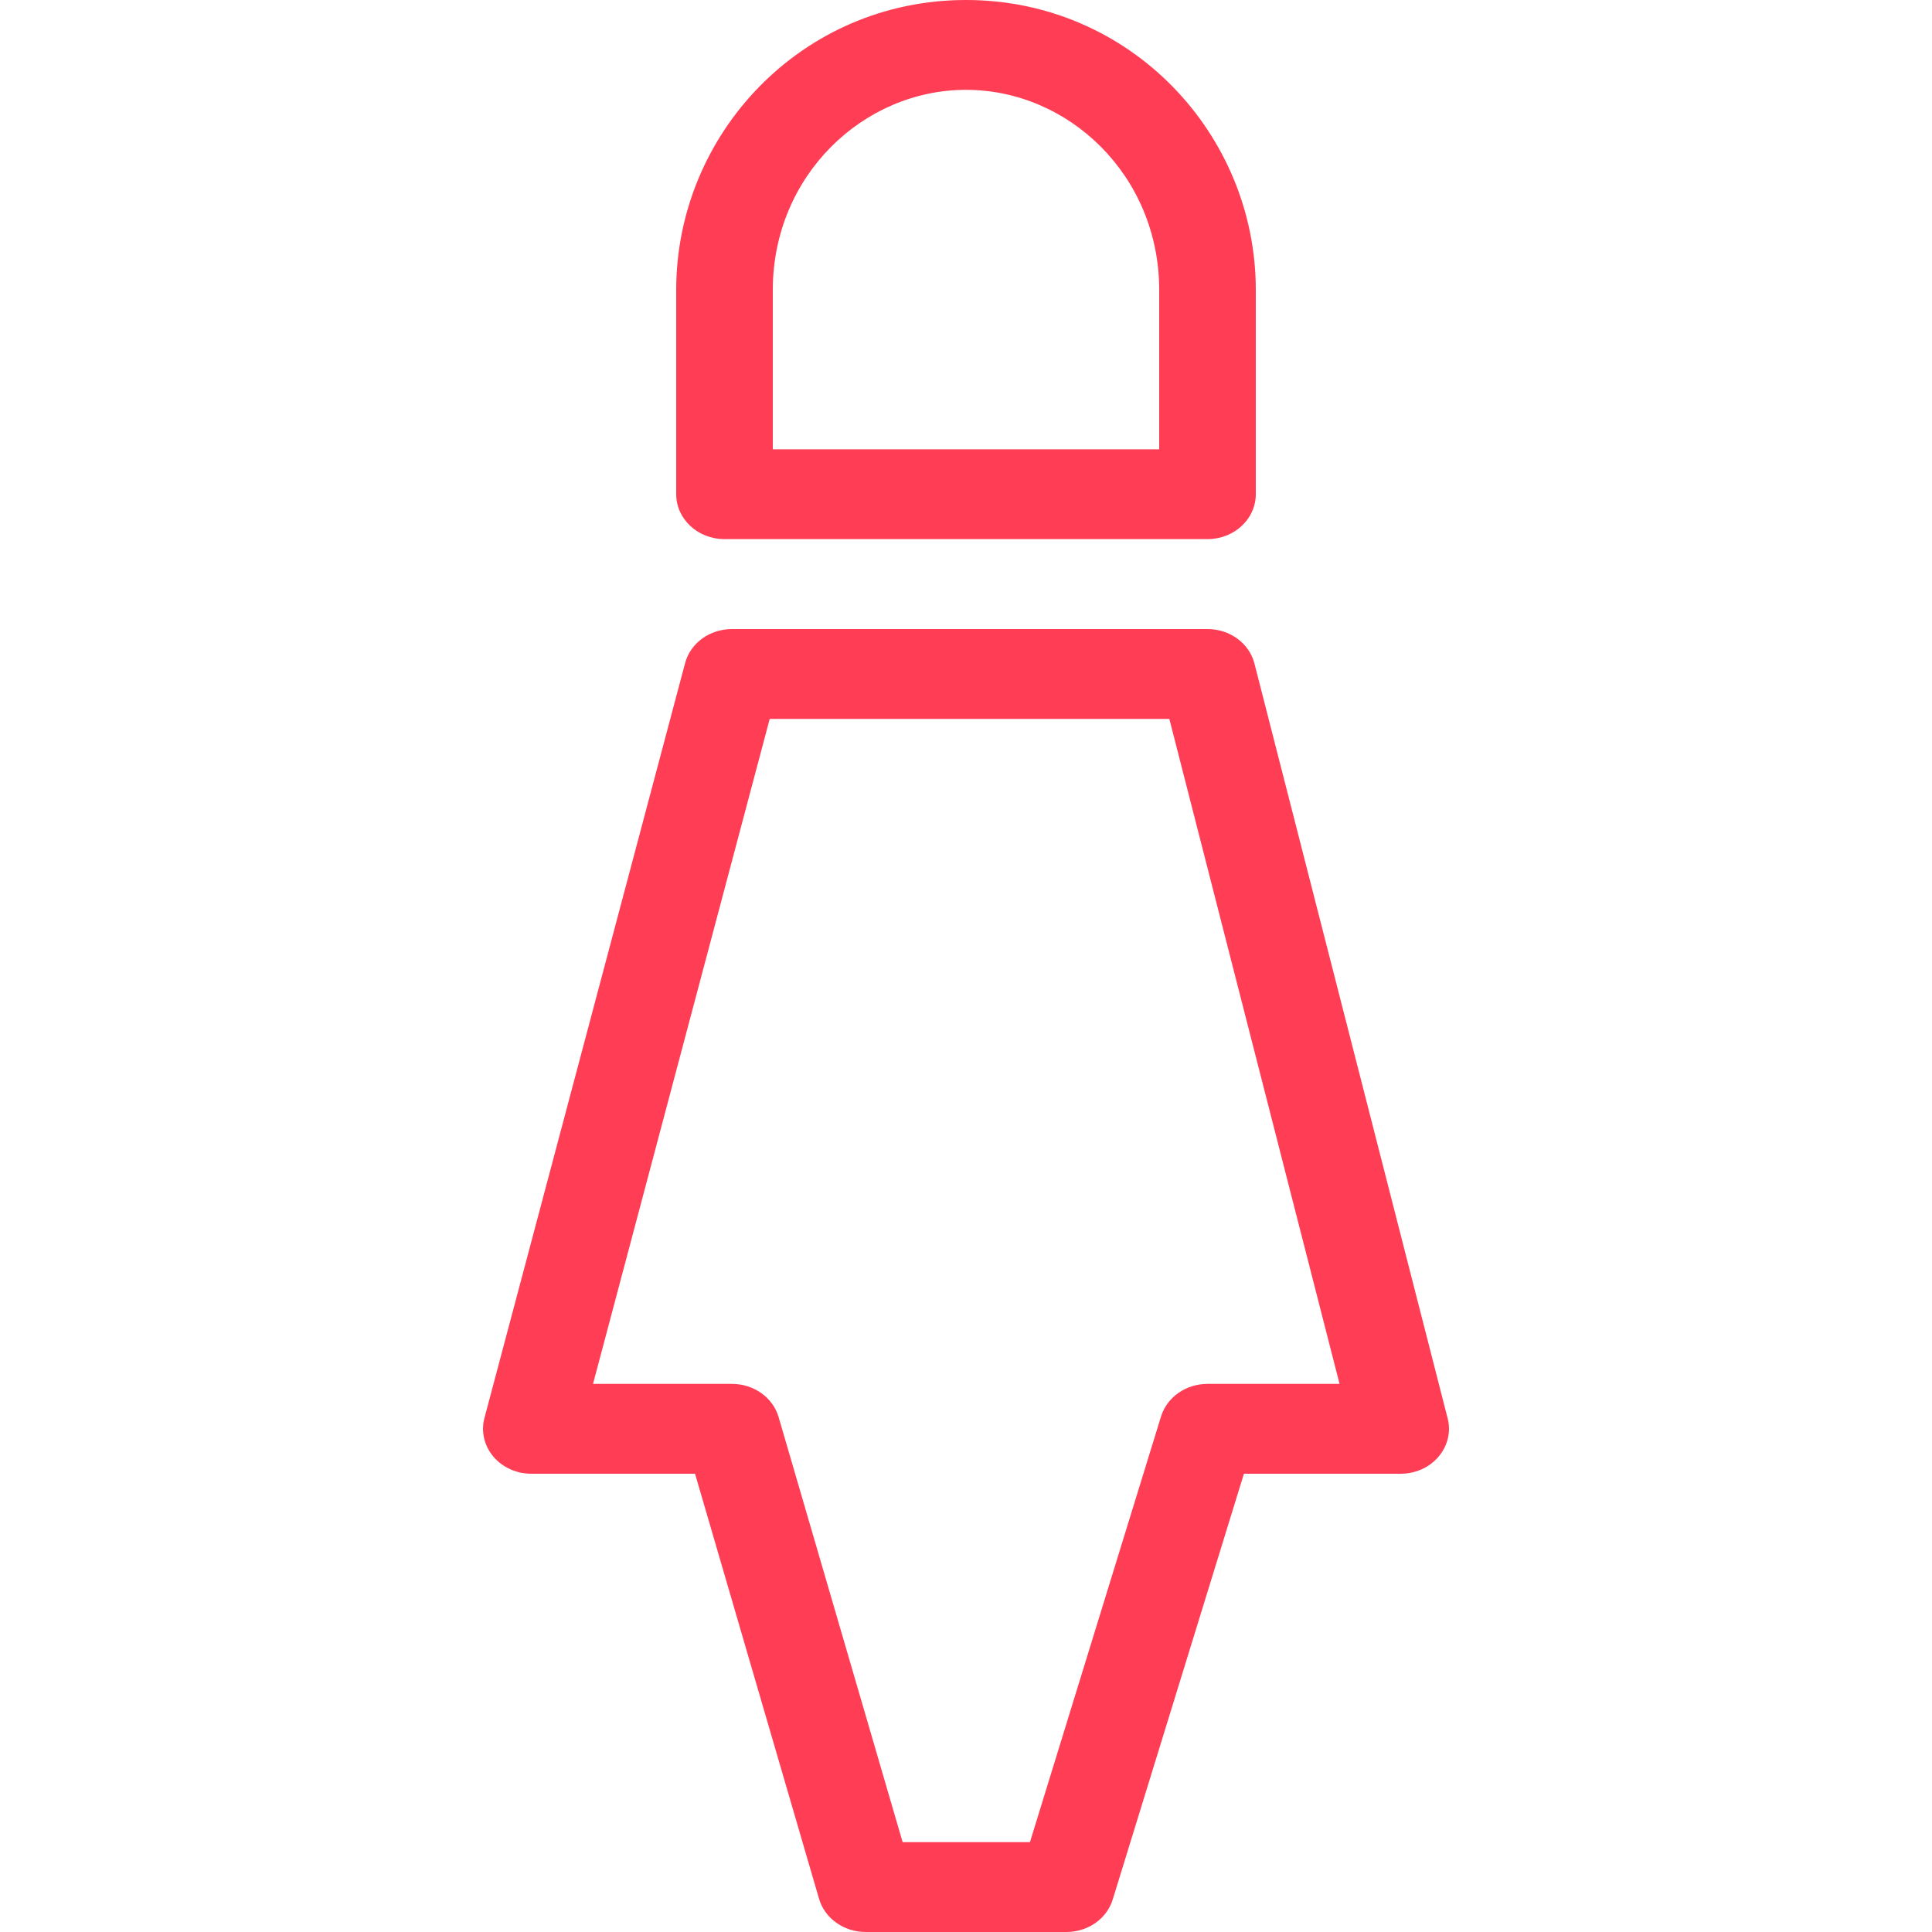 <svg width="20" height="20" viewBox="0 0 20 20" fill="none" xmlns="http://www.w3.org/2000/svg">
<path fill-rule="evenodd" clip-rule="evenodd" d="M10 0.93C8.936 0.93 8 1.819 8 3.002V4.651H12V3.002C12 1.819 11.065 0.93 10 0.93ZM7 3.002C7 1.383 8.303 0 10 0C11.697 0 13 1.383 13 3.002V5.116C13 5.373 12.776 5.581 12.5 5.581H7.5C7.224 5.581 7 5.373 7 5.116V3.002ZM7.092 6.865C7.147 6.657 7.347 6.512 7.577 6.512H12.5C12.732 6.512 12.933 6.66 12.986 6.869L14.986 14.683C15.022 14.821 14.987 14.967 14.892 15.079C14.798 15.191 14.653 15.256 14.5 15.256H12.877L11.519 19.663C11.458 19.863 11.262 20 11.039 20H8.962C8.736 20 8.538 19.859 8.479 19.657L7.195 15.256H5.5C5.346 15.256 5.201 15.19 5.106 15.077C5.012 14.965 4.978 14.818 5.015 14.679L7.092 6.865ZM7.968 7.442L6.139 14.326H7.577C7.803 14.326 8 14.466 8.06 14.669L9.344 19.07H10.662L12.019 14.663C12.081 14.463 12.277 14.326 12.5 14.326H13.867L12.105 7.442H7.968Z" fill="#FF3D54"/>
</svg>

